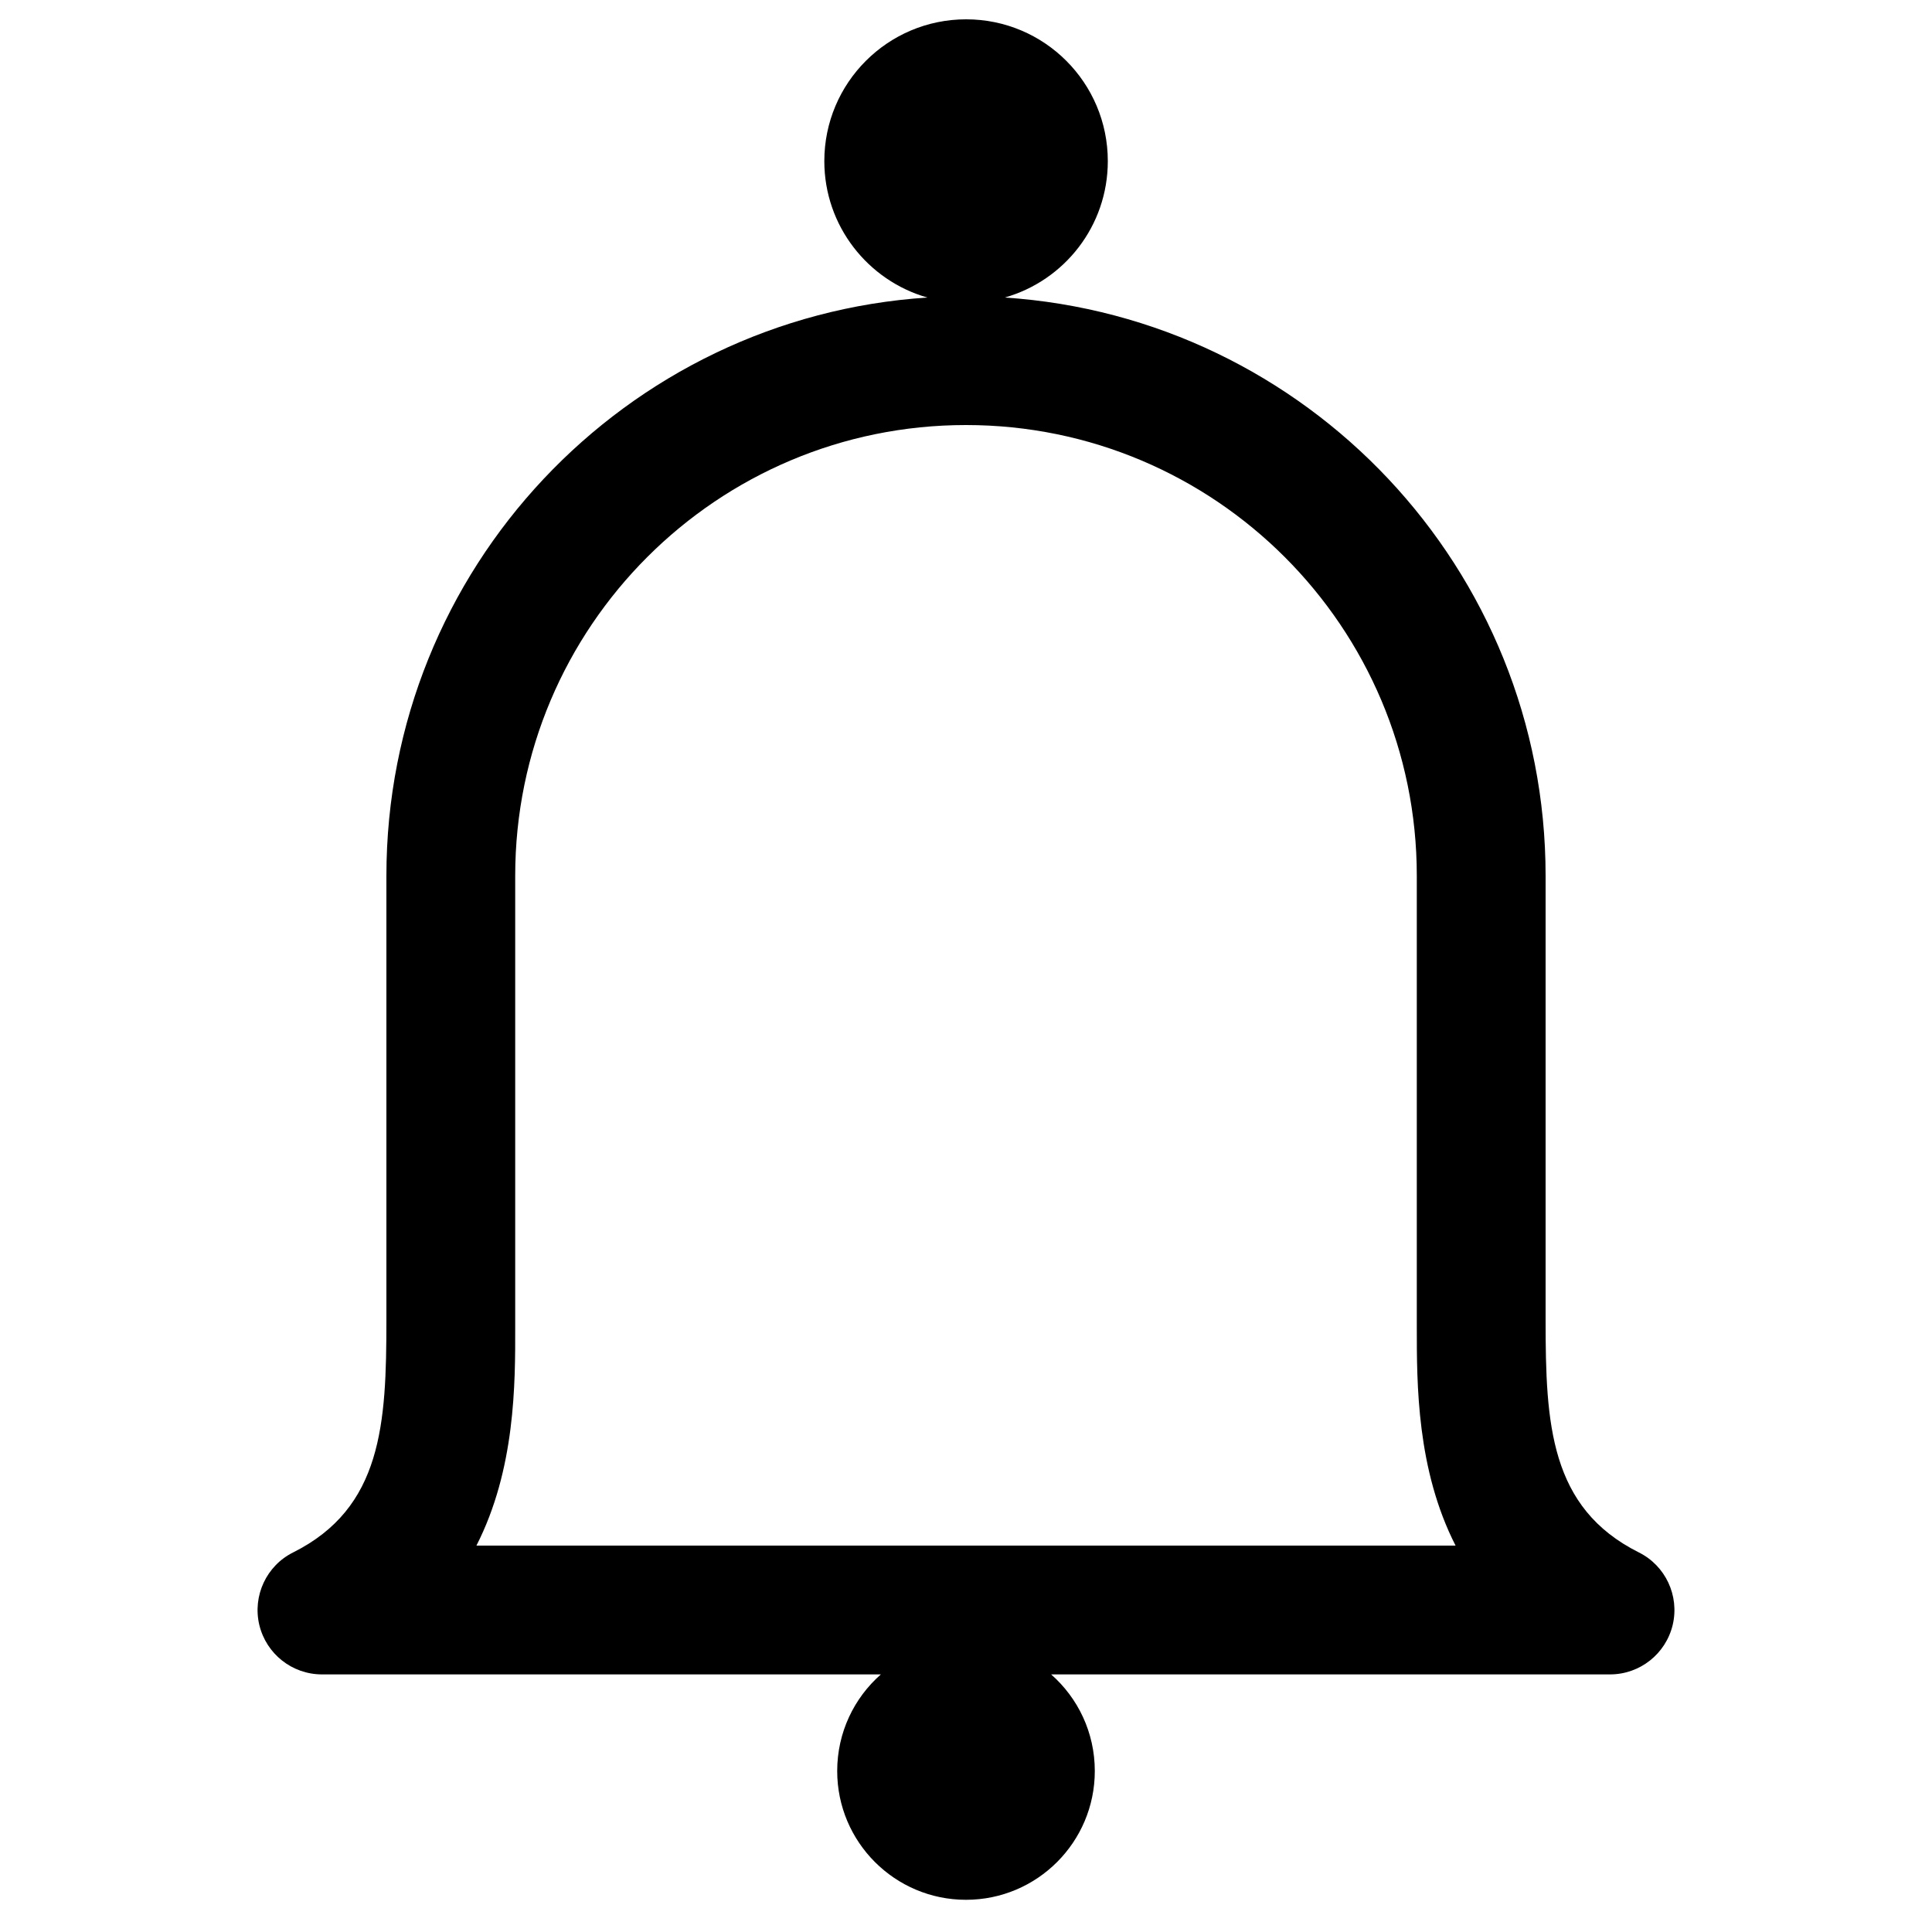 <svg xmlns="http://www.w3.org/2000/svg" width="15" height="15" viewBox="0 0 15 15">
  <defs/>
  <path fill="currentColor" d="M8.601,1.251 C8.601,1.755 8.263,2.179 7.801,2.31 C10.146,2.465 12,4.416 12,6.8 L12,10.25 C12,11.056 12.033,11.707 12.724,12.053 C12.931,12.156 13.04,12.389 12.987,12.615 C12.933,12.841 12.732,13 12.5,13 L8.161,13 C8.369,13.183 8.5,13.451 8.5,13.75 C8.5,14.302 8.052,14.75 7.5,14.75 C6.948,14.75 6.5,14.302 6.5,13.75 C6.5,13.451 6.631,13.183 6.839,13 L2.5,13 C2.268,13 2.067,12.841 2.013,12.615 C1.96,12.389 2.069,12.156 2.276,12.053 C2.967,11.707 3,11.056 3,10.25 L3,6.8 C3,4.415 4.855,2.464 7.2,2.31 C6.739,2.179 6.4,1.754 6.4,1.251 C6.4,0.643 6.893,0.15 7.501,0.15 C8.109,0.15 8.601,0.643 8.601,1.251 Z M7.5,3.3 C5.567,3.3 4,4.867 4,6.8 L4,10.25 L4,10.301 C4.001,10.746 4.001,11.408 3.699,12 L11.301,12 C10.999,11.408 11,10.746 11,10.301 L11,6.8 C11,4.867 9.433,3.3 7.5,3.3 Z"/>
</svg>

